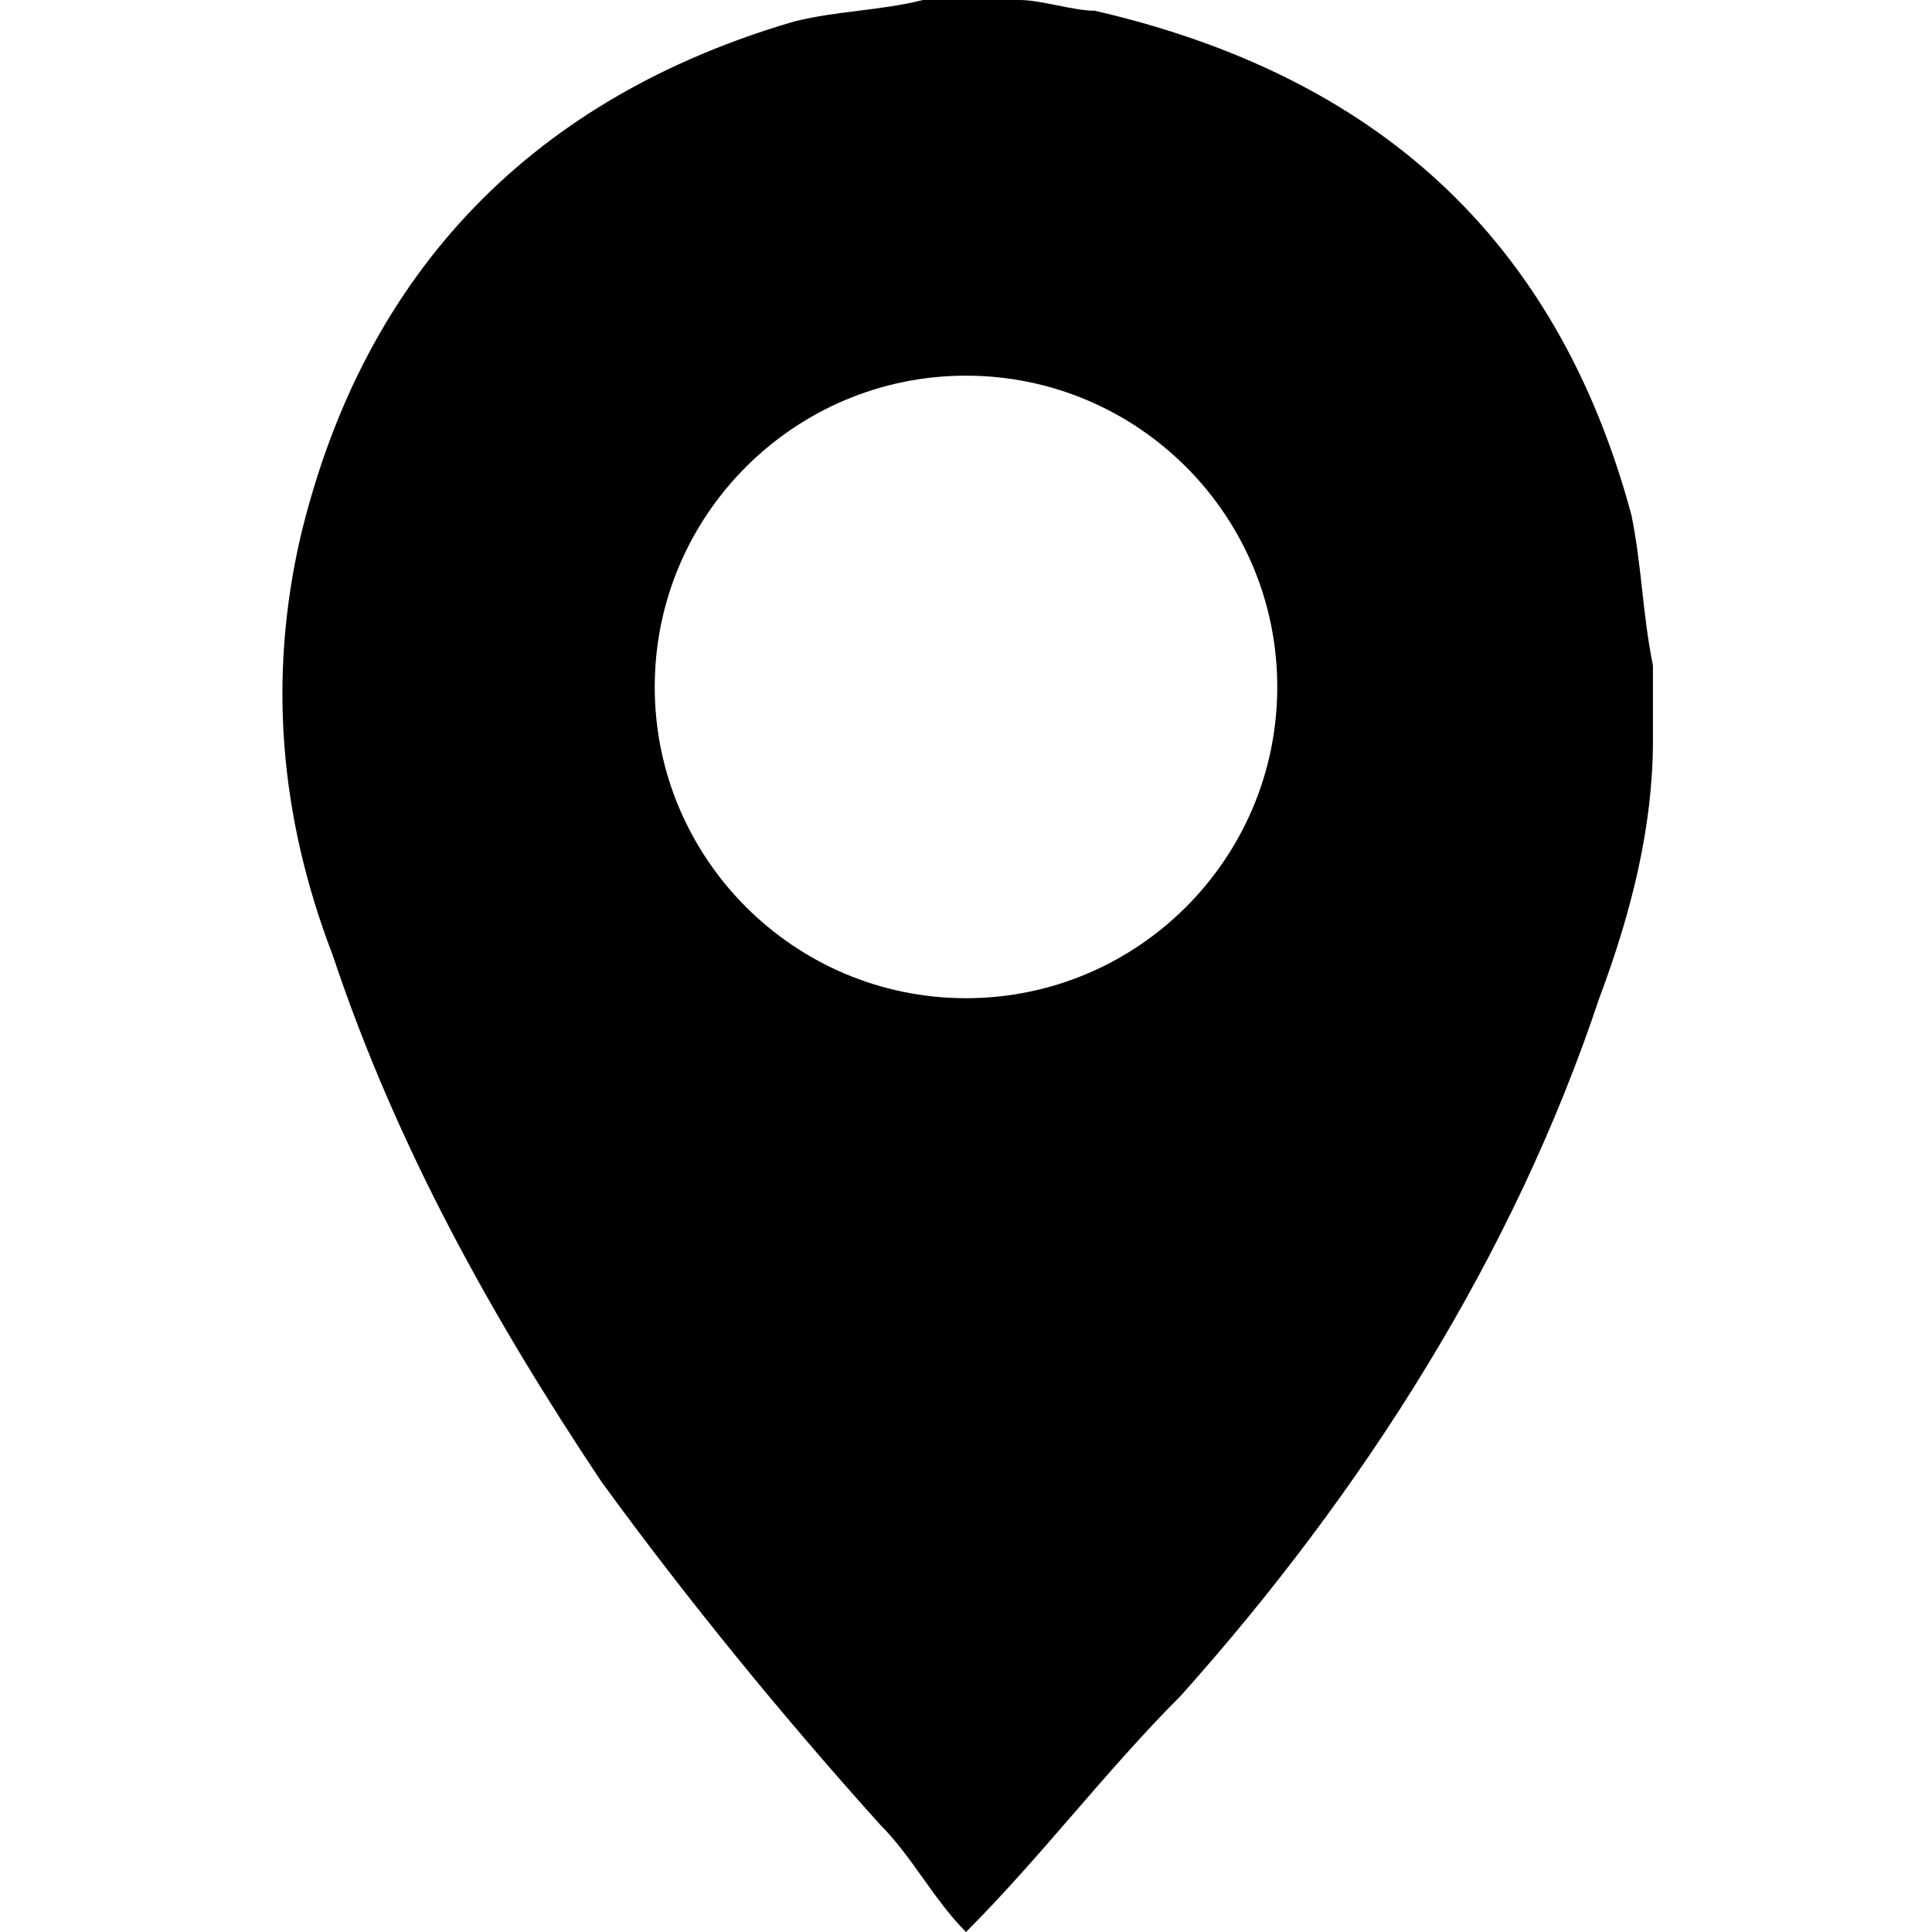<?xml version="1.0" encoding="utf-8"?>
<!-- Generator: Adobe Illustrator 19.0.0, SVG Export Plug-In . SVG Version: 6.00 Build 0)  -->
<svg version="1.1" id="Layer_1" xmlns="http://www.w3.org/2000/svg" xmlns:xlink="http://www.w3.org/1999/xlink" x="0px" y="0px"
	 viewBox="0 0 18 18" style="enable-background:new 0 0 18 18;" xml:space="preserve">
<path id="_x3C_Path_x3E__10_" d="M15.4,6.2c0,0.2,0,0.3,0,0.5c0,0.1,0,0.1,0,0.2c0,0.8-0.2,1.6-0.5,2.4c-0.8,2.4-2.2,4.6-3.9,6.5
	c-0.7,0.7-1.3,1.5-2,2.2c0,0,0,0,0,0c-0.3-0.3-0.5-0.7-0.8-1c-0.9-1-1.8-2.1-2.6-3.2c-1-1.5-1.9-3.1-2.5-4.9C2.6,7.6,2.5,6.3,2.8,5
	C3.4,2.5,5,0.9,7.4,0.2C7.8,0.1,8.2,0.1,8.6,0c0.3,0,0.6,0,0.9,0c0.2,0,0.5,0.1,0.7,0.1c2.6,0.6,4.3,2.1,5,4.7
	C15.3,5.3,15.3,5.7,15.4,6.2z M11.9,6.4c0-1.6-1.3-2.9-2.9-2.9c-1.6,0-2.9,1.3-2.9,2.9C6.1,8,7.4,9.3,9,9.3
	C10.6,9.3,11.9,8,11.9,6.4z"/>
</svg>
